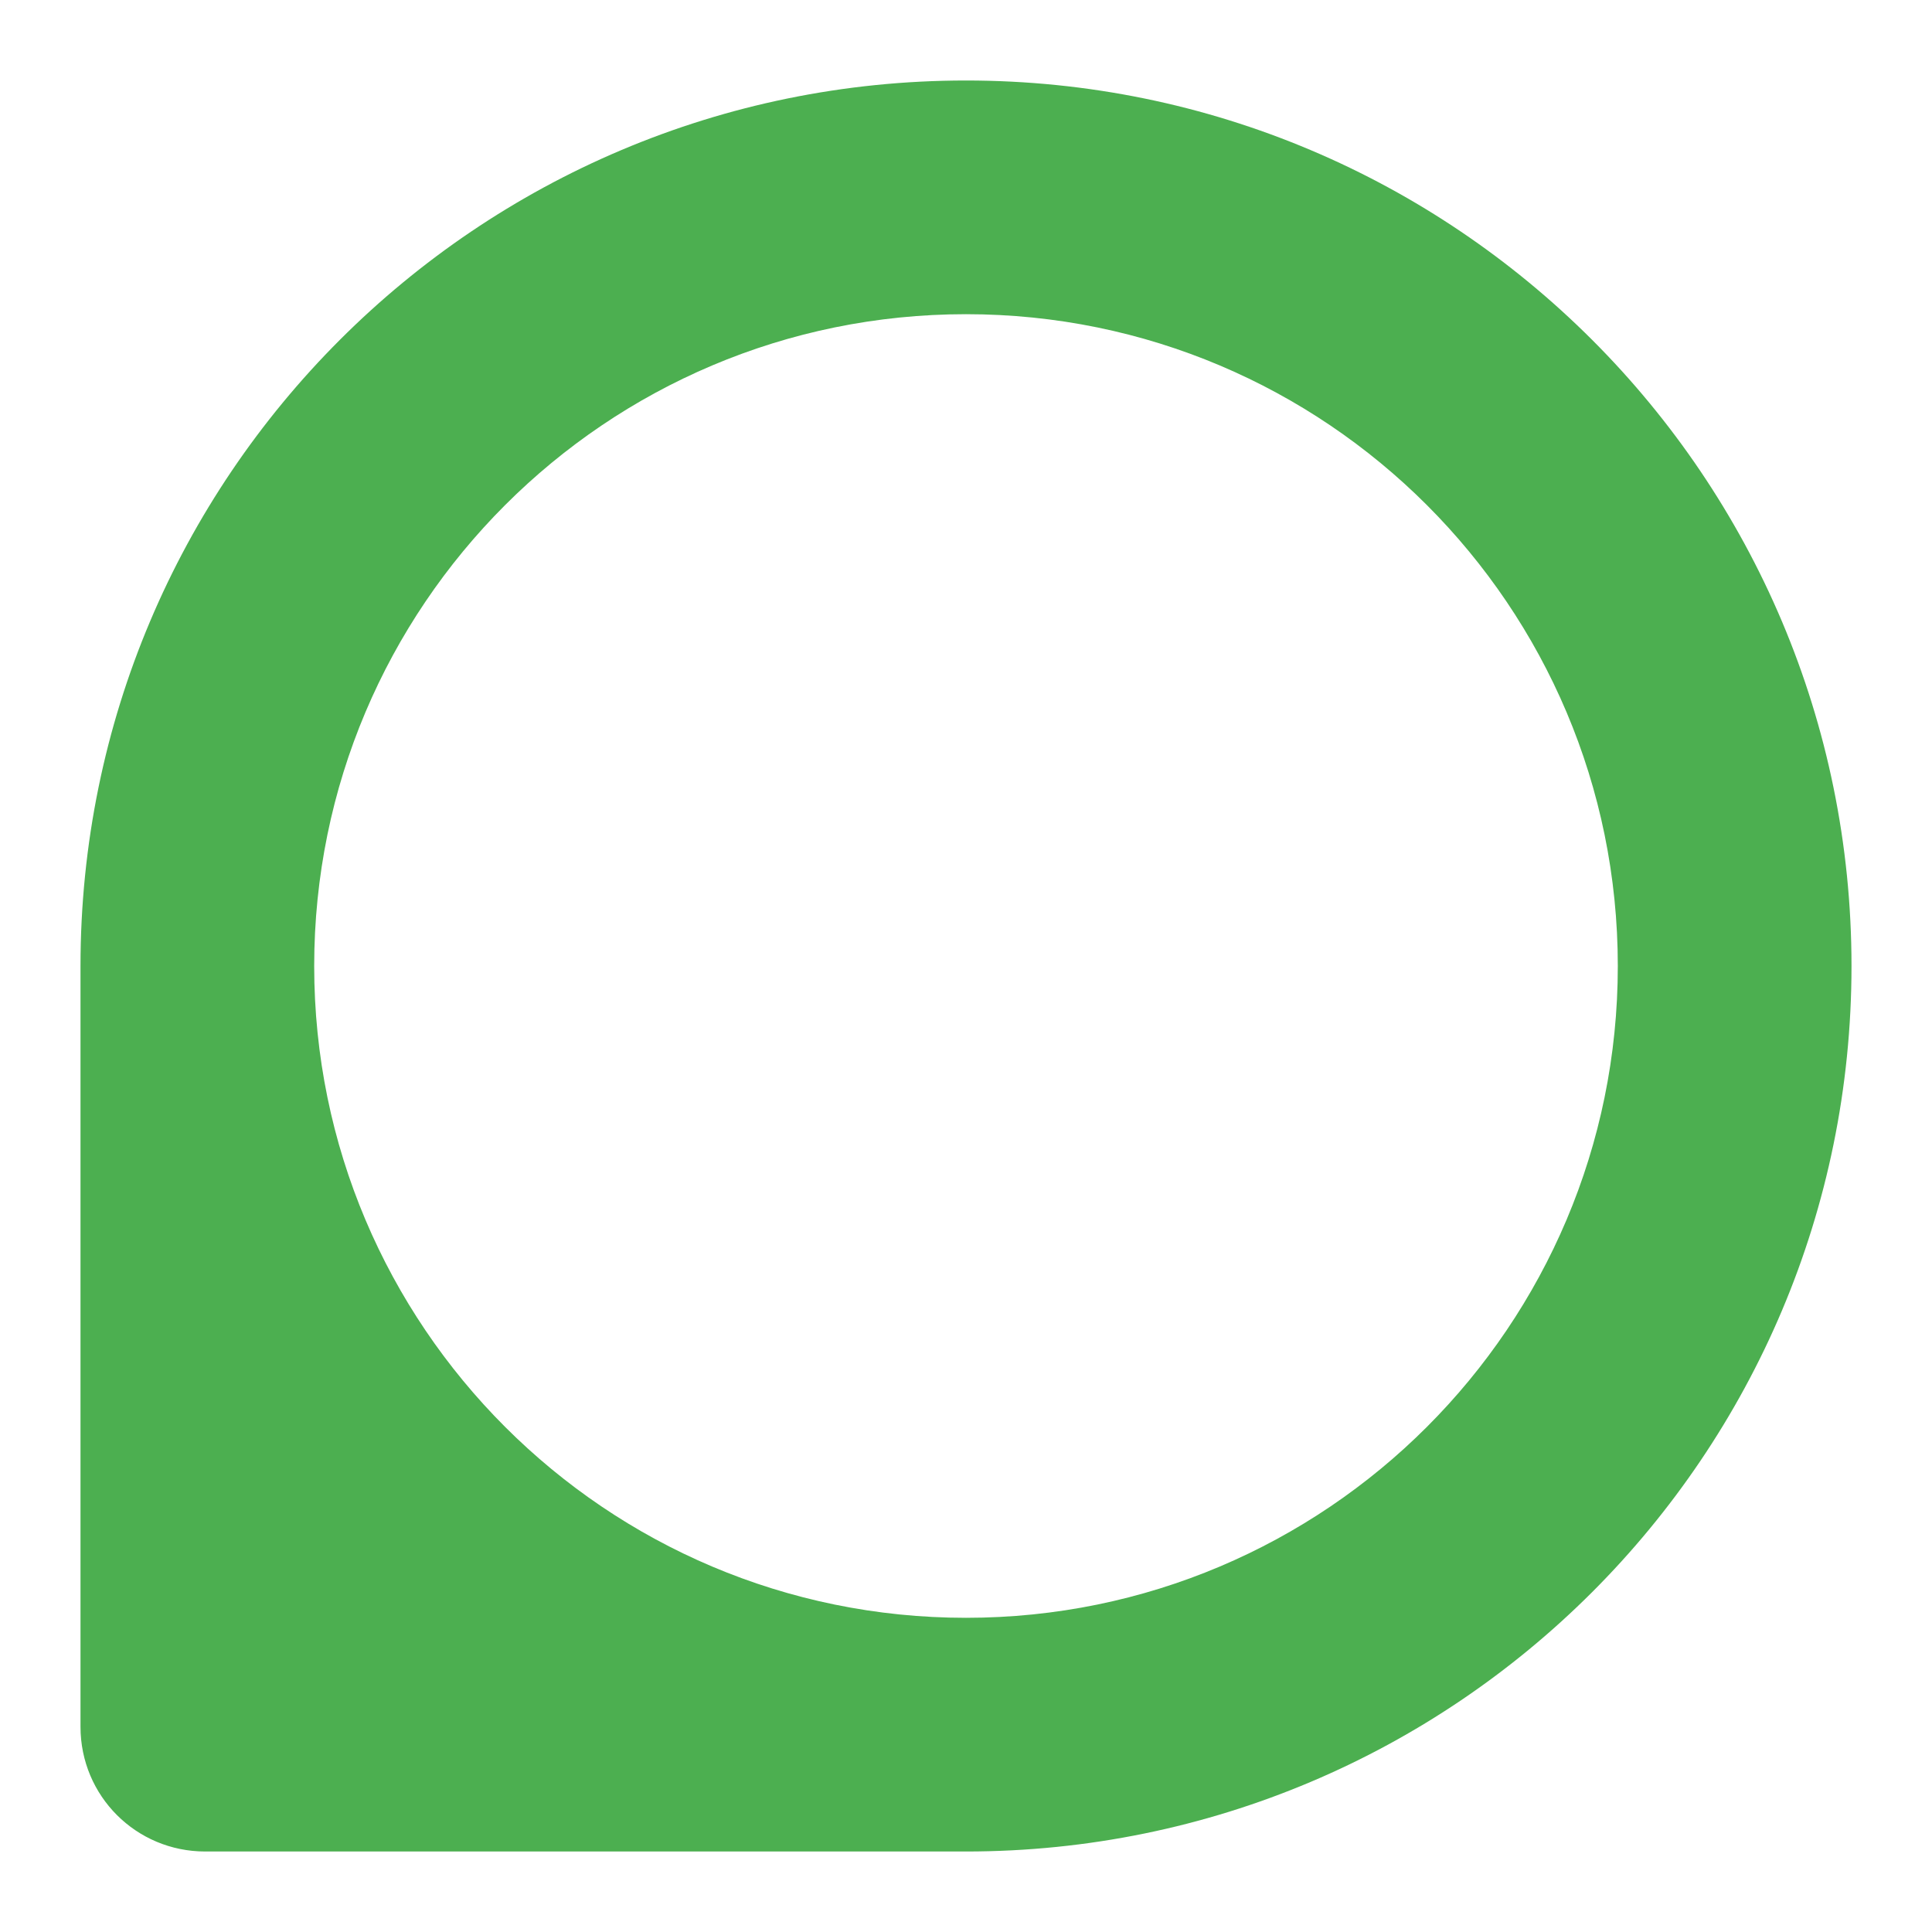 <svg xmlns="http://www.w3.org/2000/svg" width="48" height="48" viewBox="0 0 48 48">
  <path fill="#4CAF50" d="M24,2 C11.85,2 2,11.85 2,24 L2,42.902 C2,44.619 3.381,46 5.098,46 L23.999,46 C23.999,46 24,46 24,46 C36.15,46 46,36.15 46,24 C46,11.85 36.15,2 24,2 L24,2 Z M24,7.806 C32.944,7.806 40.194,15.056 40.194,24 C40.194,32.944 32.944,40.194 24,40.194 C15.056,40.194 7.806,32.944 7.806,24 C7.806,15.056 15.056,7.806 24,7.806 Z"/>
</svg>
